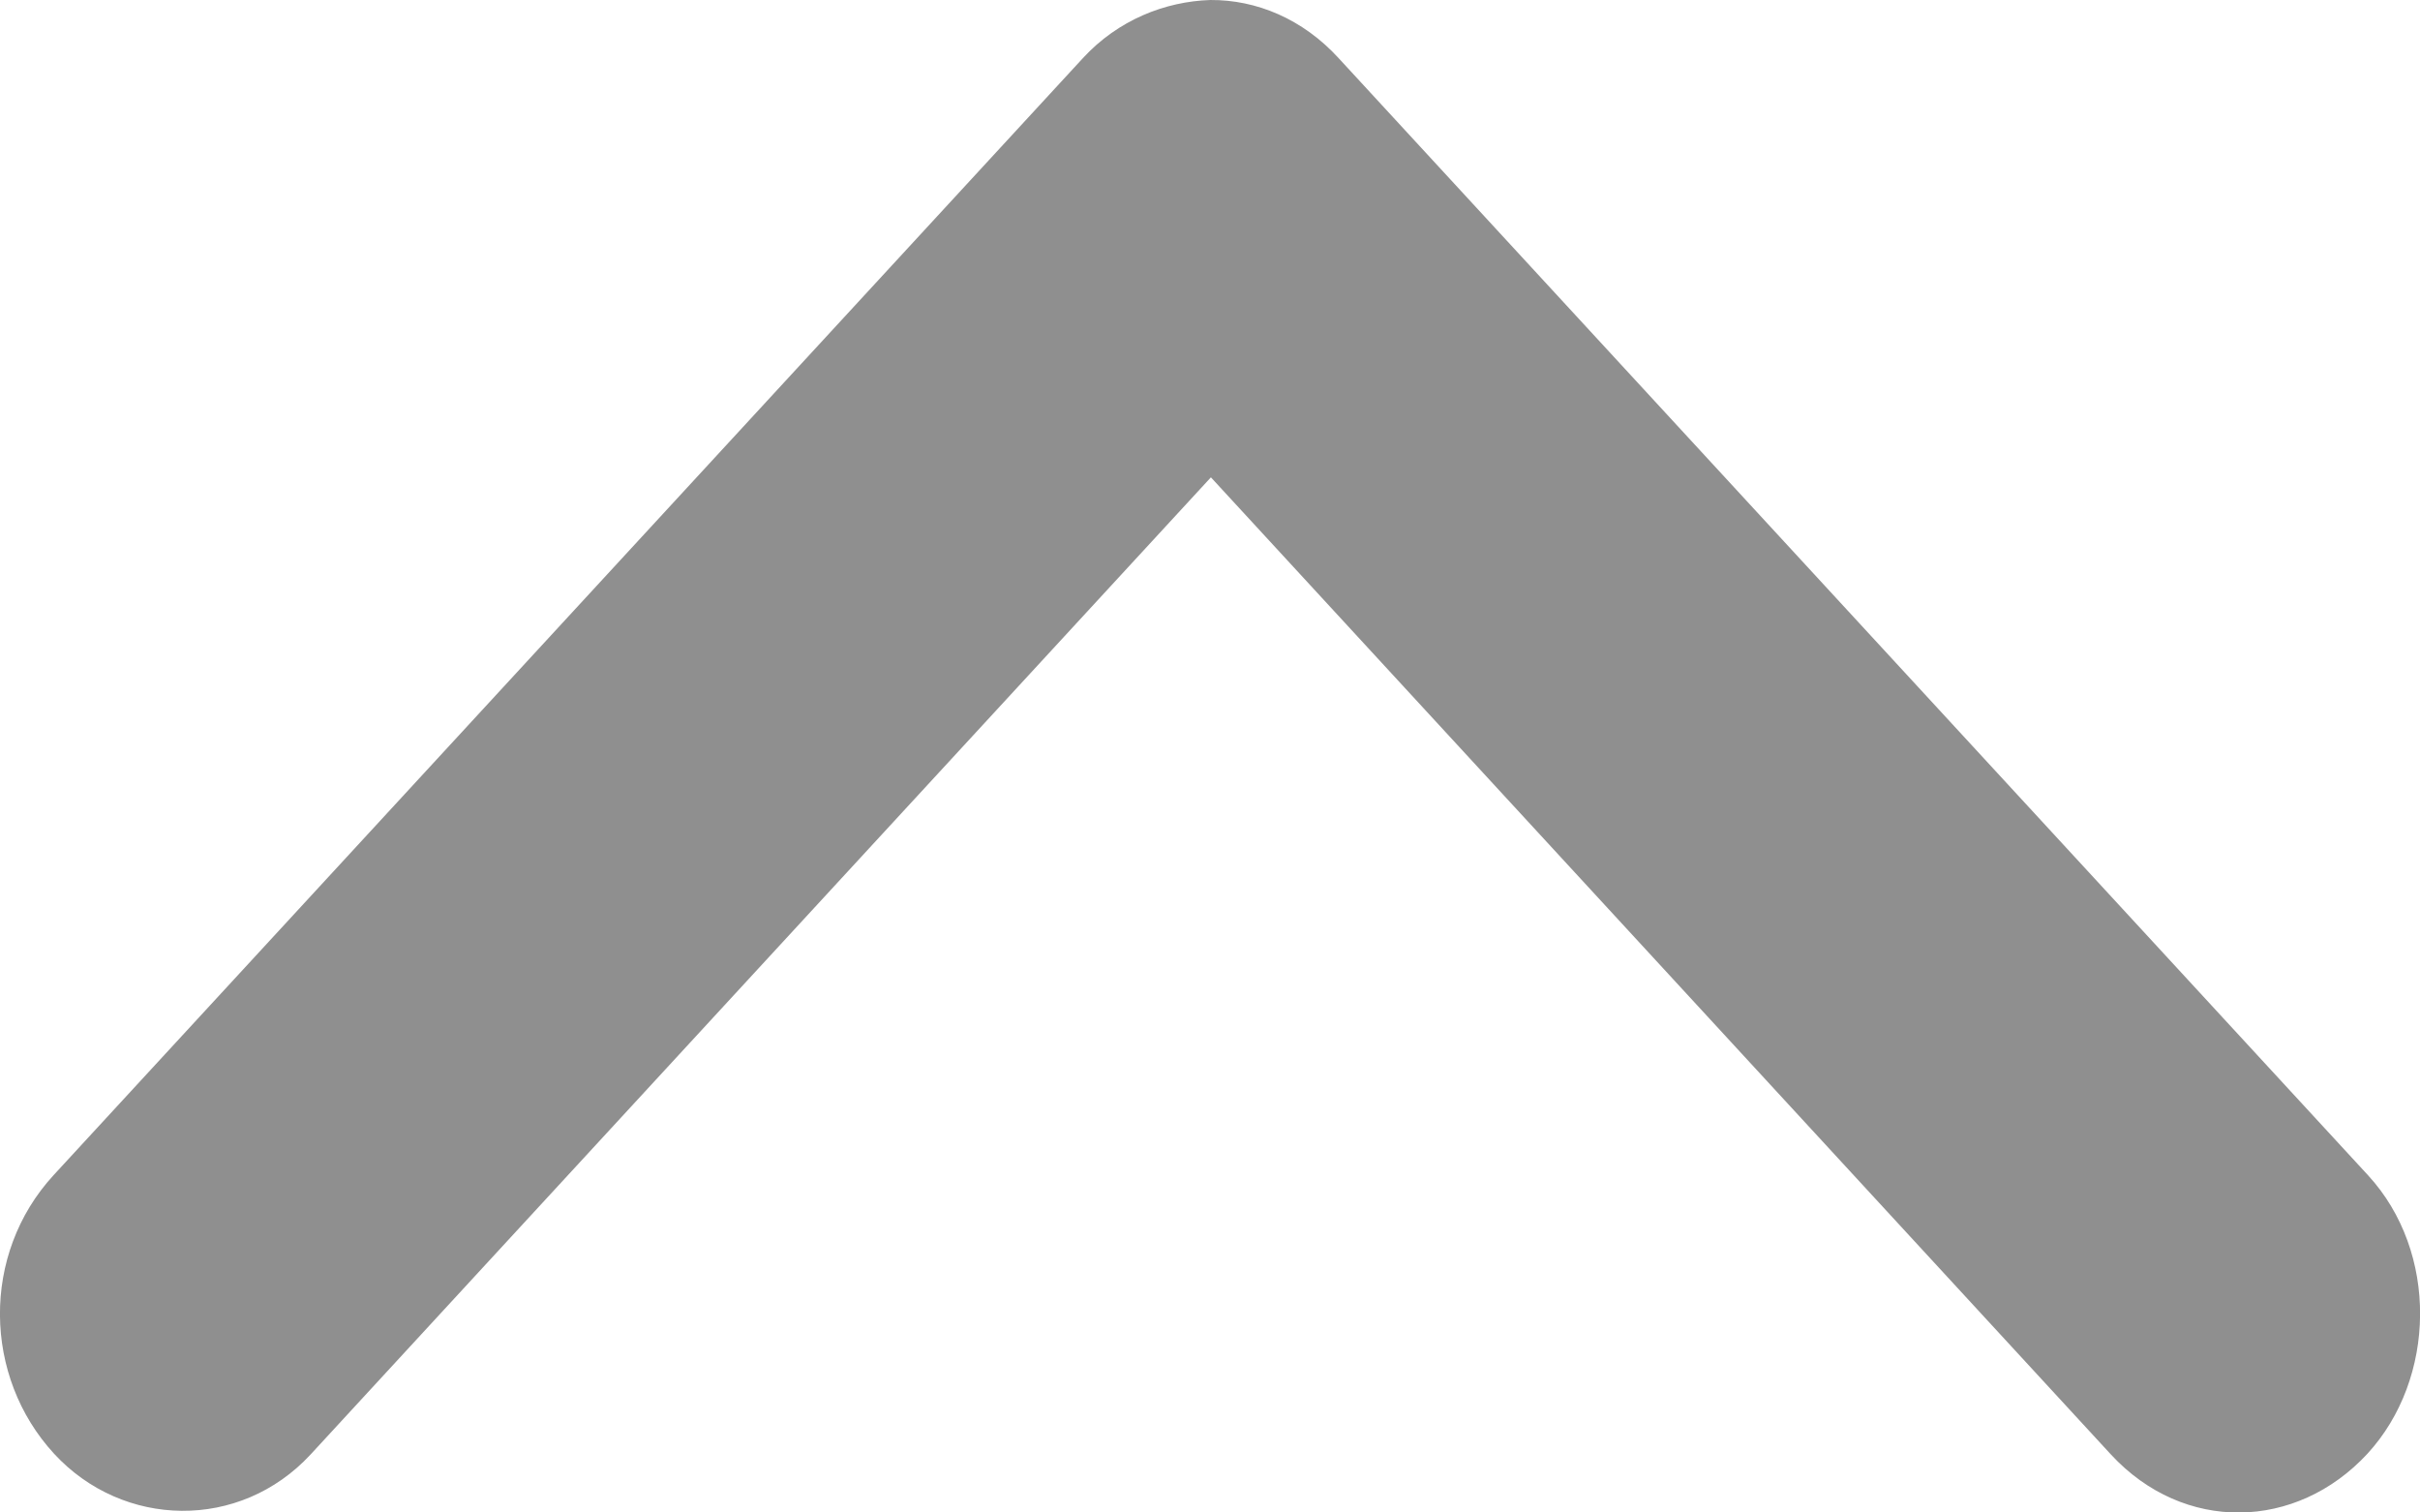 <svg width="8px" height="5px" viewBox="0 0 8 5" version="1.1" xmlns="http://www.w3.org/2000/svg"
     xmlns:xlink="http://www.w3.org/1999/xlink">
  <!-- Generator: Sketch 44.1 (41455) - http://www.bohemiancoding.com/sketch -->
  <g id="Page-1" stroke="none" stroke-width="1" fill="none" fill-rule="evenodd">
    <g id="微调输入框-28" transform="translate(-277, -7)" fill="#8F8F8F">
      <g id="Arrows-/Type-2-top" transform="translate(277, 7)">
        <path
          d="M4.003,1.578 L6.978,4.808 C7.219,5.069 7.591,5.06 7.826,4.806 C8.054,4.558 8.062,4.139 7.828,3.885 L4.425,0.192 C4.306,0.062 4.153,-0.001 4.001,1.04212184e-05 C3.851,0.005 3.696,0.066 3.58,0.192 L0.177,3.885 C-0.063,4.146 -0.056,4.551 0.179,4.806 C0.407,5.053 0.793,5.061 1.027,4.808 L4.003,1.578 L4.003,1.578 Z"
          id="Arrow"></path>
      </g>
    </g>
  </g>
</svg>

